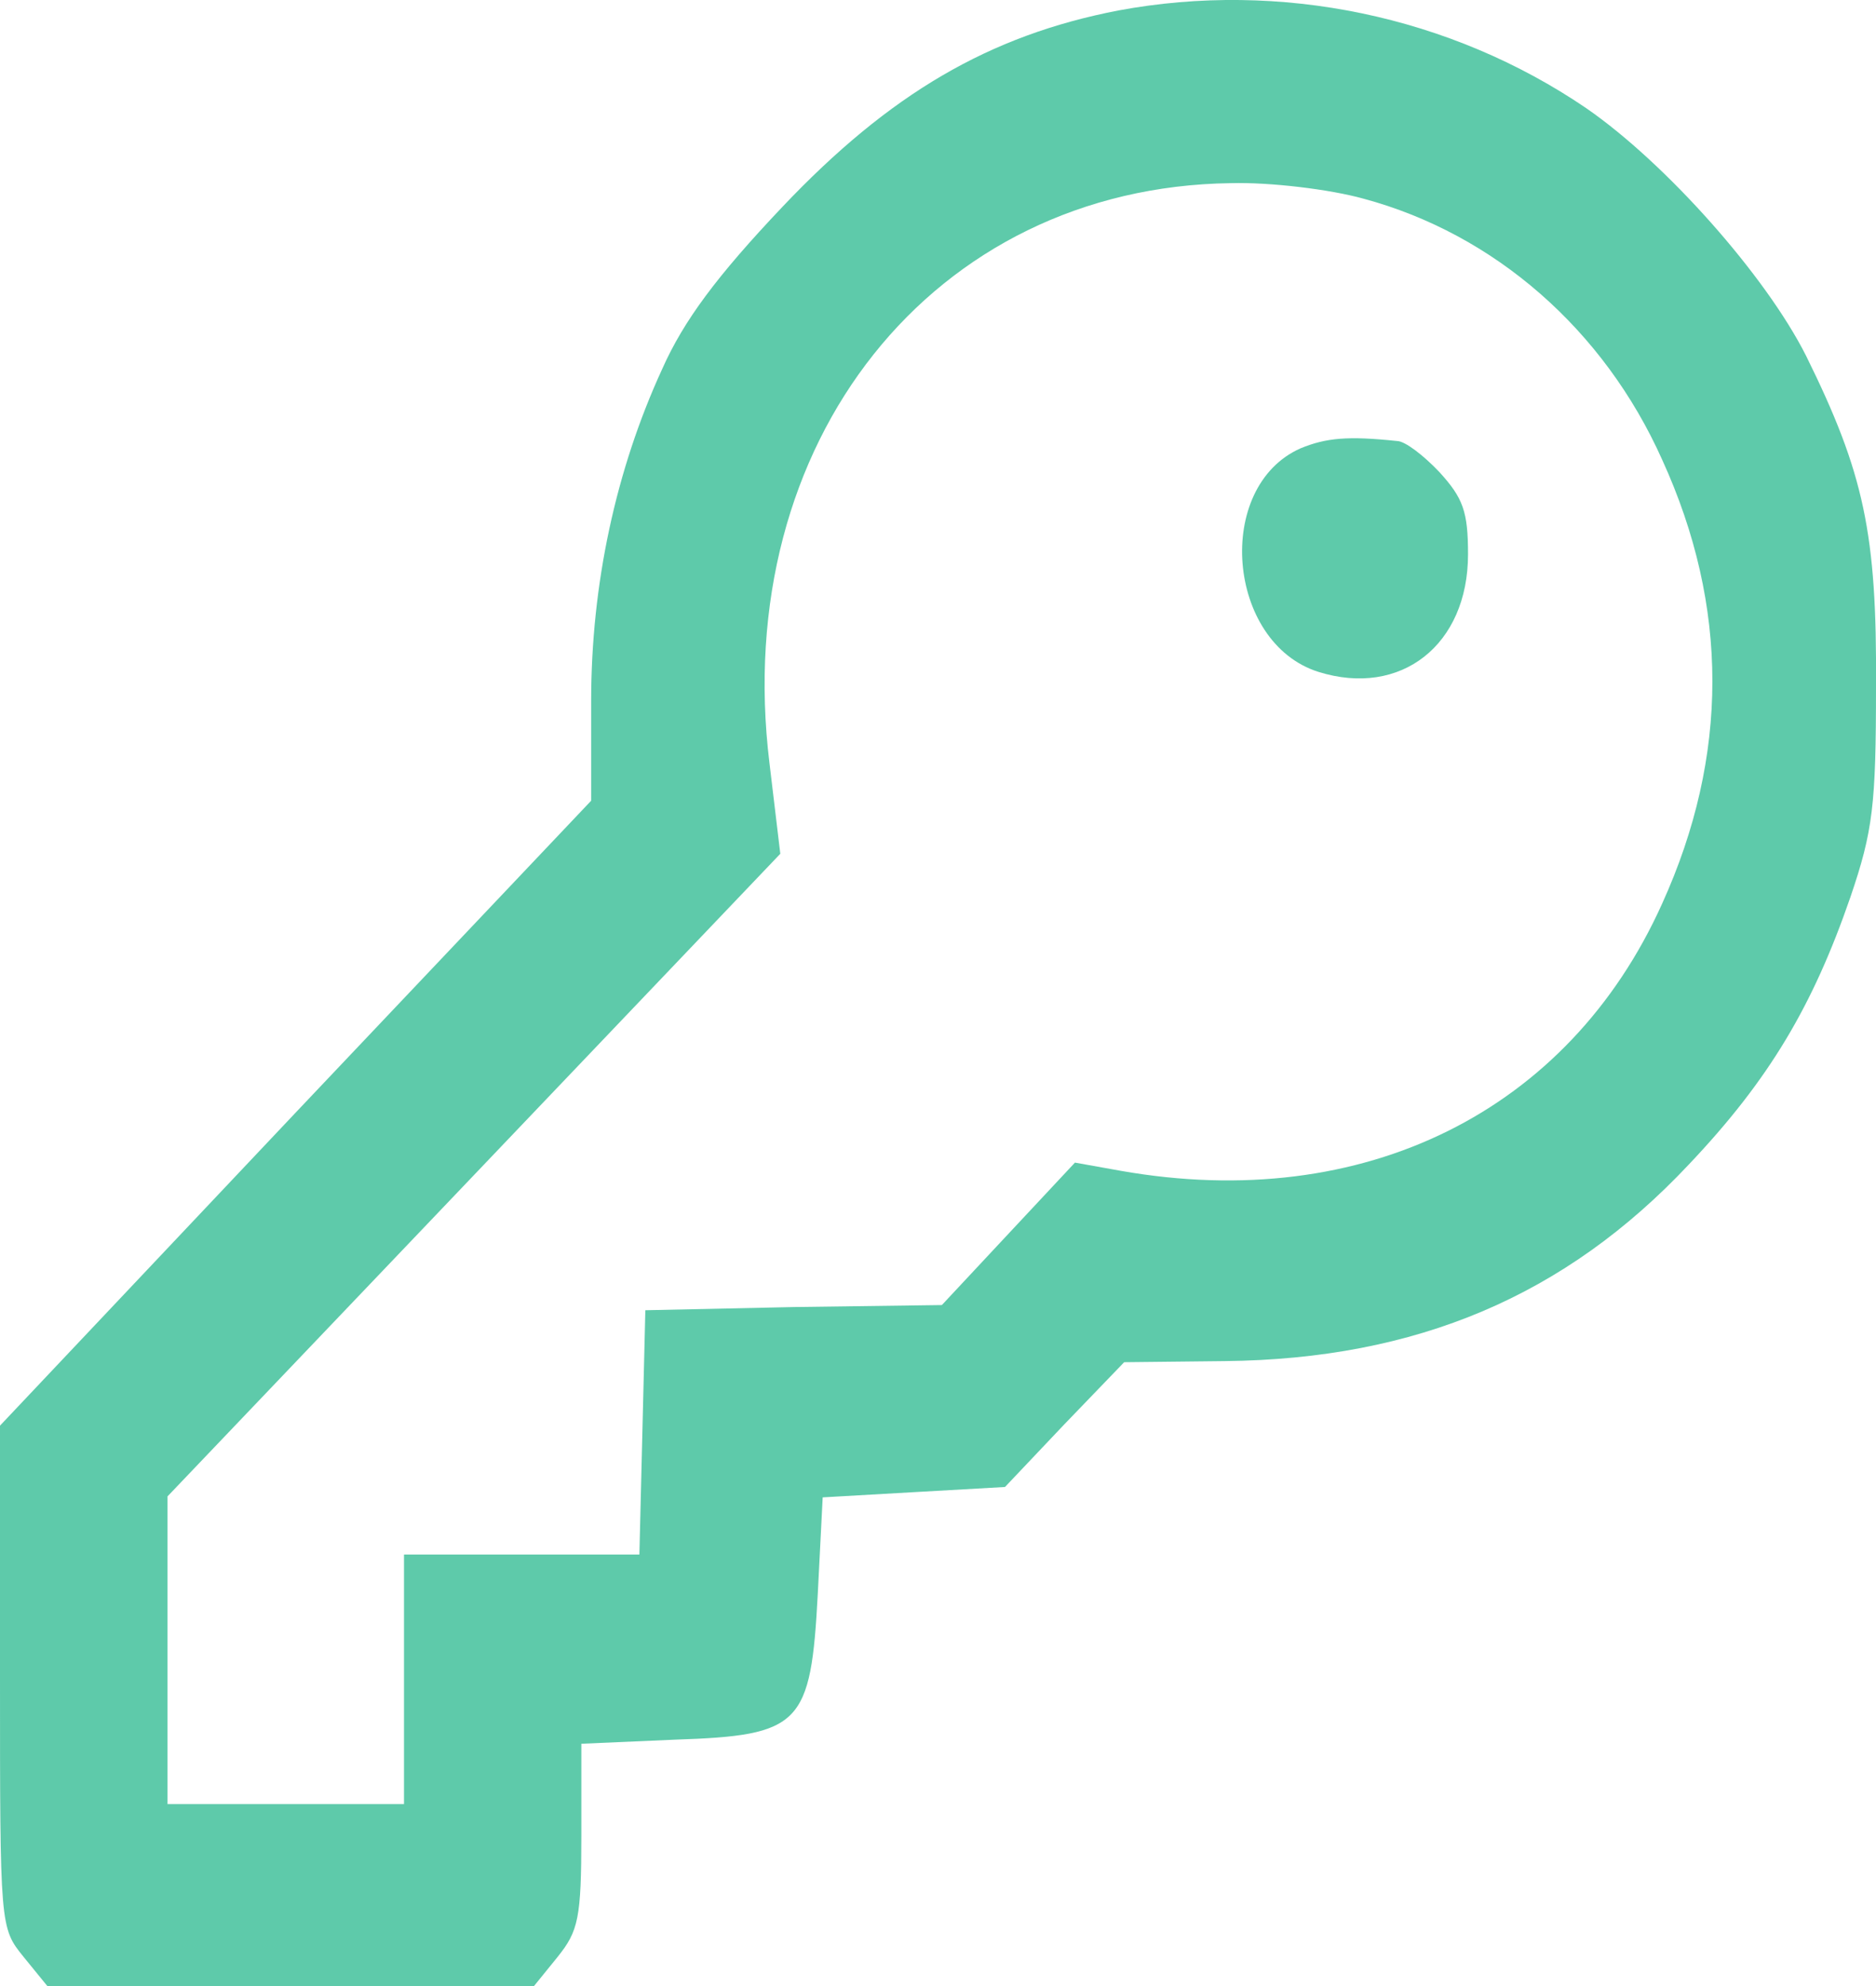 <svg xmlns="http://www.w3.org/2000/svg" width="17" height="18" viewBox="0 0 17 18" fill="none">
  <path d="M10.134 0.095C8.964 0.321 8.062 0.849 7.089 1.876C6.5 2.498 6.196 2.904 6 3.346C5.58 4.26 5.357 5.297 5.357 6.353V7.257L2.679 10.084L0 12.921V15.192C0 17.463 0 17.472 0.214 17.736L0.429 18H2.634H4.839L5.053 17.736C5.241 17.501 5.268 17.387 5.268 16.634V15.804L6.116 15.767C7.259 15.729 7.348 15.635 7.411 14.438L7.455 13.571L8.277 13.524L9.107 13.477L9.643 12.911L10.187 12.346L11.098 12.336C12.839 12.318 14.187 11.743 15.303 10.555C16.035 9.783 16.428 9.114 16.767 8.134C16.973 7.53 17 7.295 17 6.221C17.009 4.835 16.892 4.289 16.366 3.224C16 2.498 15.098 1.481 14.375 0.981C13.143 0.142 11.598 -0.178 10.134 0.095ZM12.357 1.801C13.544 2.121 14.535 2.988 15.062 4.166C15.669 5.495 15.669 6.852 15.062 8.19C14.214 10.075 12.357 10.998 10.16 10.612L9.741 10.537L9.143 11.177L8.535 11.828L7.196 11.846L5.848 11.875L5.821 12.987L5.794 14.089H4.732H3.661V15.22V16.351H2.589H1.518V14.956V13.562L4.295 10.65L7.071 7.738L6.973 6.918C6.616 4.006 8.455 1.697 11.152 1.66C11.509 1.65 12.053 1.716 12.357 1.801Z" fill="#5ECAAA"/>
  <path d="M11.786 4.063C11 4.411 11.116 5.825 11.946 6.089C12.696 6.324 13.303 5.844 13.303 5.024C13.303 4.637 13.259 4.515 13.044 4.279C12.902 4.129 12.732 3.997 12.66 3.997C12.214 3.95 12.018 3.968 11.786 4.063Z" fill="#5ECAAA"/>
</svg>

